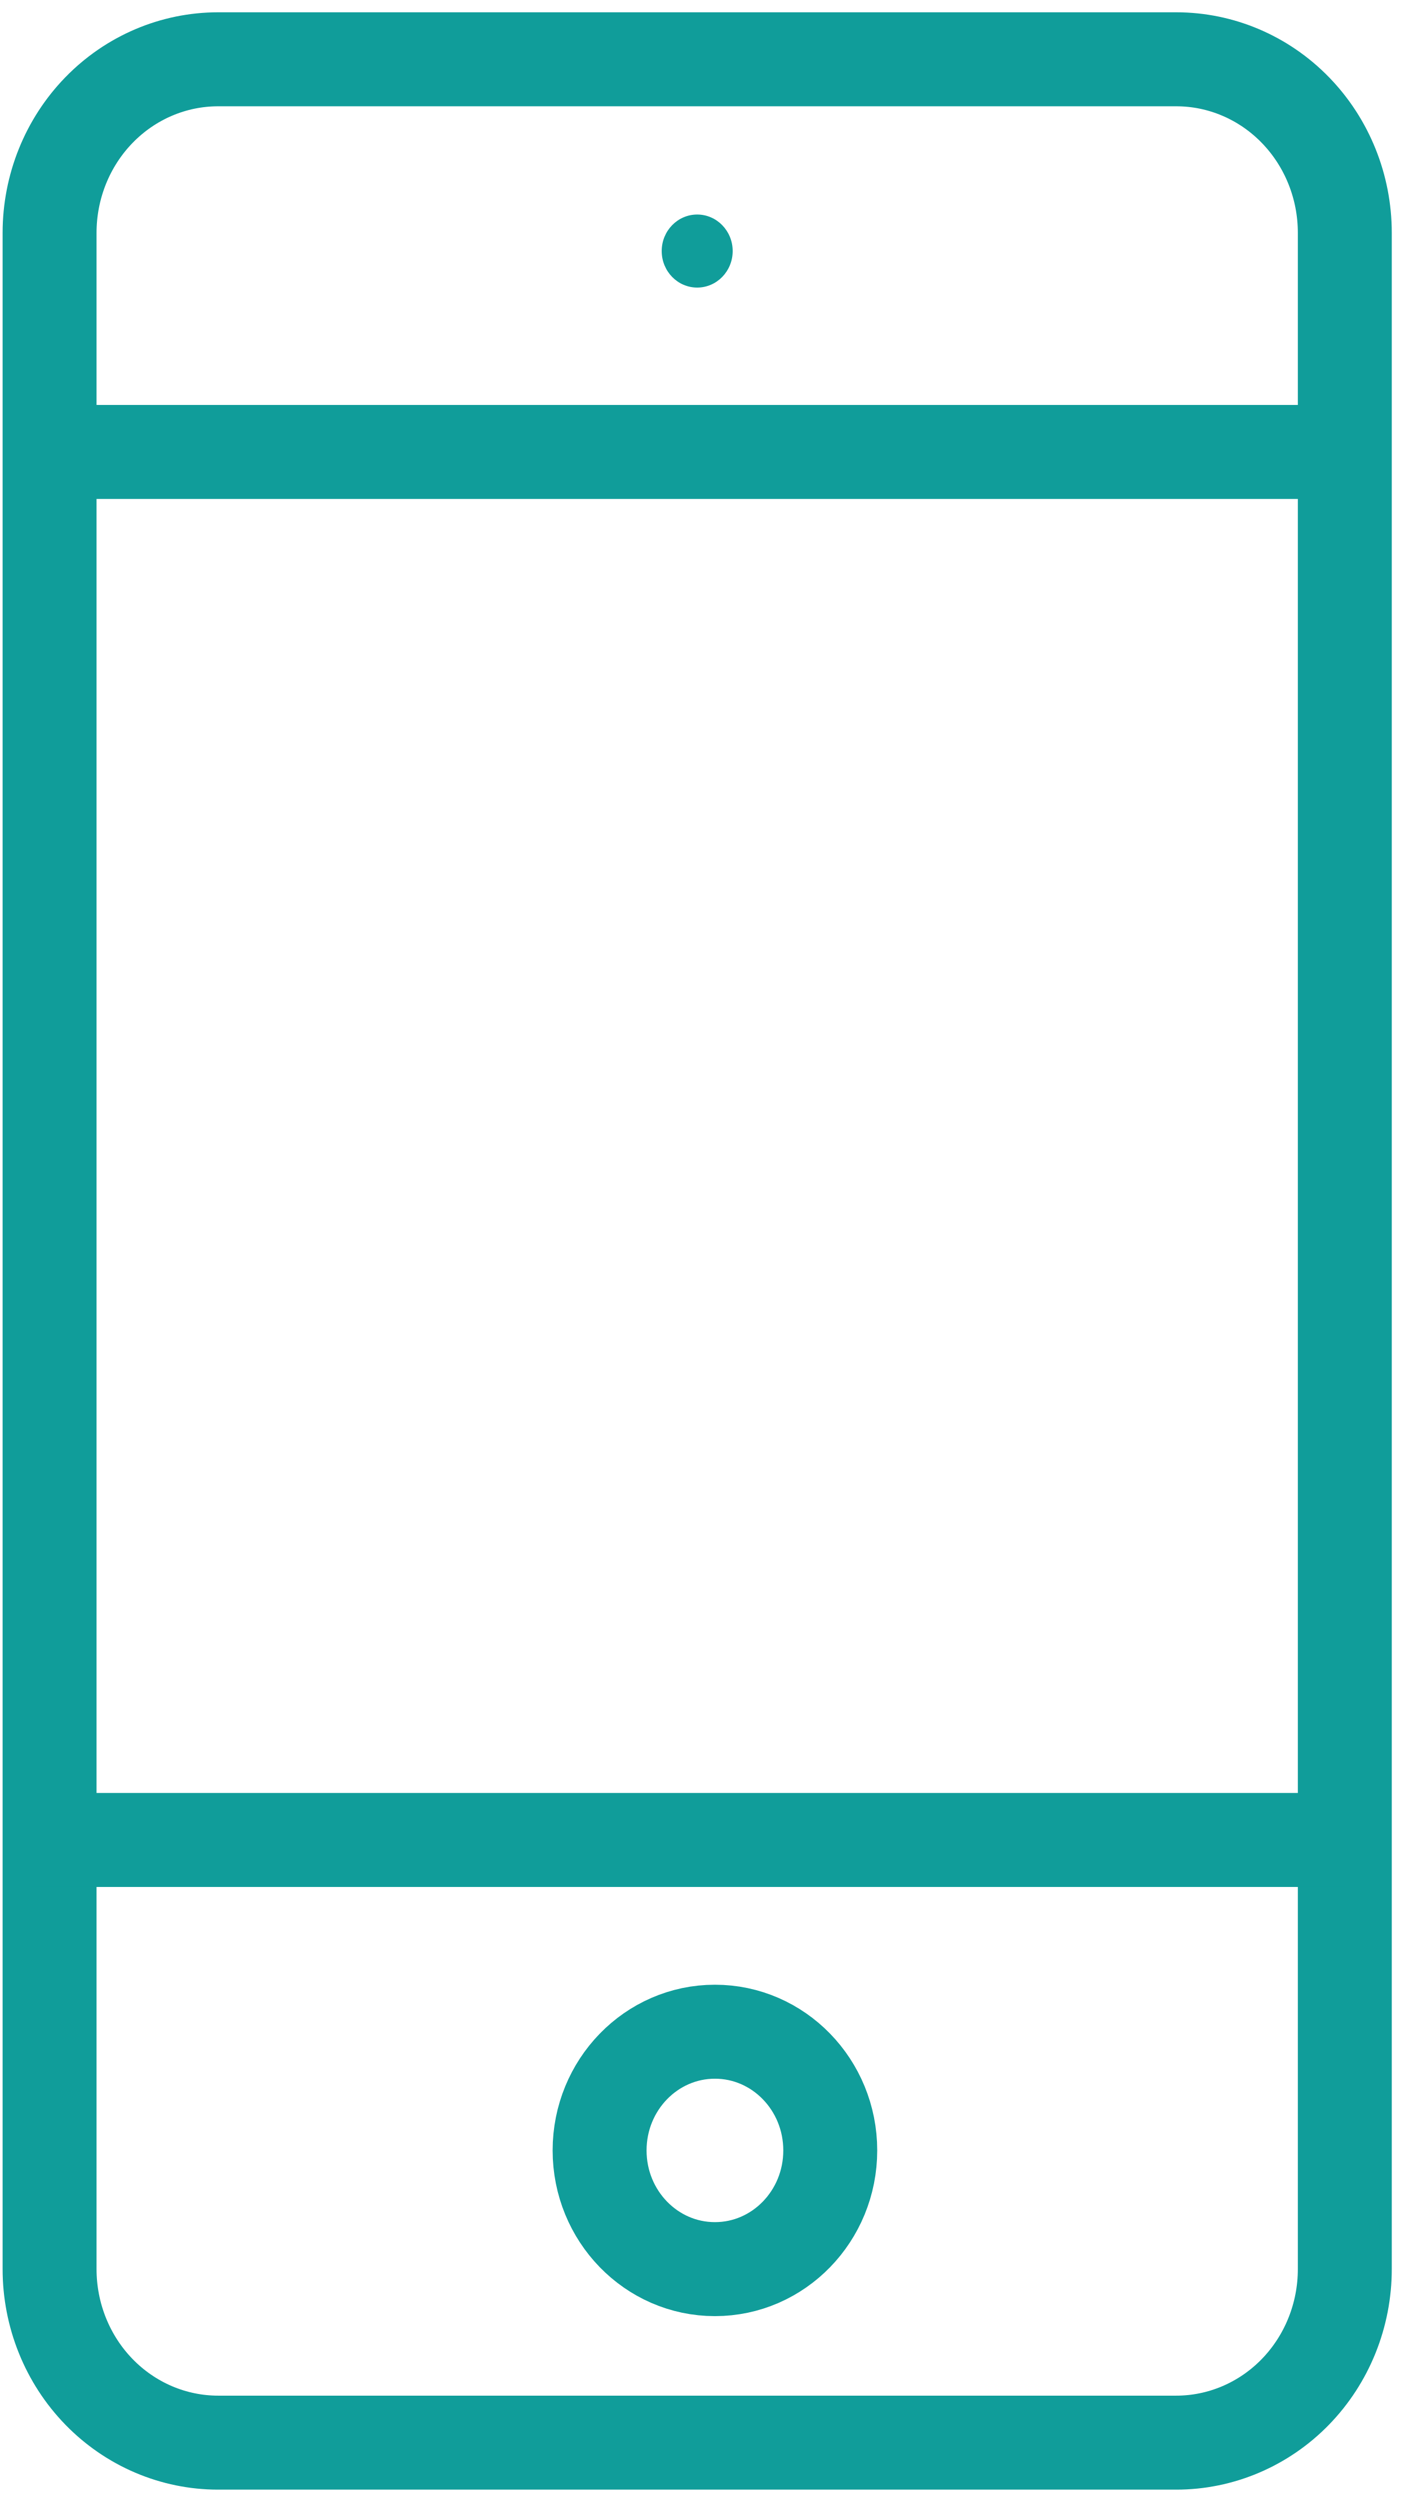 <svg width="75" height="133" viewBox="0 0 75 133" fill="none" xmlns="http://www.w3.org/2000/svg">
<path d="M11.611 3.154H62.611C64.99 3.154 67.273 4.126 68.955 5.857C70.638 7.588 71.583 9.936 71.583 12.384V120.709C71.583 121.921 71.351 123.121 70.9 124.241C70.449 125.361 69.788 126.378 68.955 127.236C68.122 128.093 67.133 128.772 66.044 129.236C64.956 129.7 63.789 129.939 62.611 129.939H11.611C10.433 129.939 9.266 129.7 8.177 129.236C7.089 128.772 6.1 128.093 5.267 127.236C4.433 126.378 3.773 125.361 3.322 124.241C2.871 123.121 2.639 121.921 2.639 120.709V12.384C2.639 9.936 3.584 7.588 5.267 5.857C6.949 4.126 9.231 3.154 11.611 3.154Z" stroke="#109D9A" stroke-width="5" stroke-miterlimit="10"/>
<path d="M1.694 97.879H71.583" stroke="#109D9A" stroke-width="5" stroke-miterlimit="10"/>
<path d="M1.694 24.042H71.583" stroke="#109D9A" stroke-width="5" stroke-miterlimit="10"/>
<path d="M37.111 15.298C38.154 15.298 39 14.428 39 13.355C39 12.282 38.154 11.412 37.111 11.412C36.068 11.412 35.222 12.282 35.222 13.355C35.222 14.428 36.068 15.298 37.111 15.298Z" fill="#109D9A"/>
<path d="M38.055 120.709C41.446 120.709 44.194 117.882 44.194 114.394C44.194 110.907 41.446 108.079 38.055 108.079C34.665 108.079 31.916 110.907 31.916 114.394C31.916 117.882 34.665 120.709 38.055 120.709Z" stroke="#109D9A" stroke-width="5" stroke-miterlimit="10"/>
</svg>
